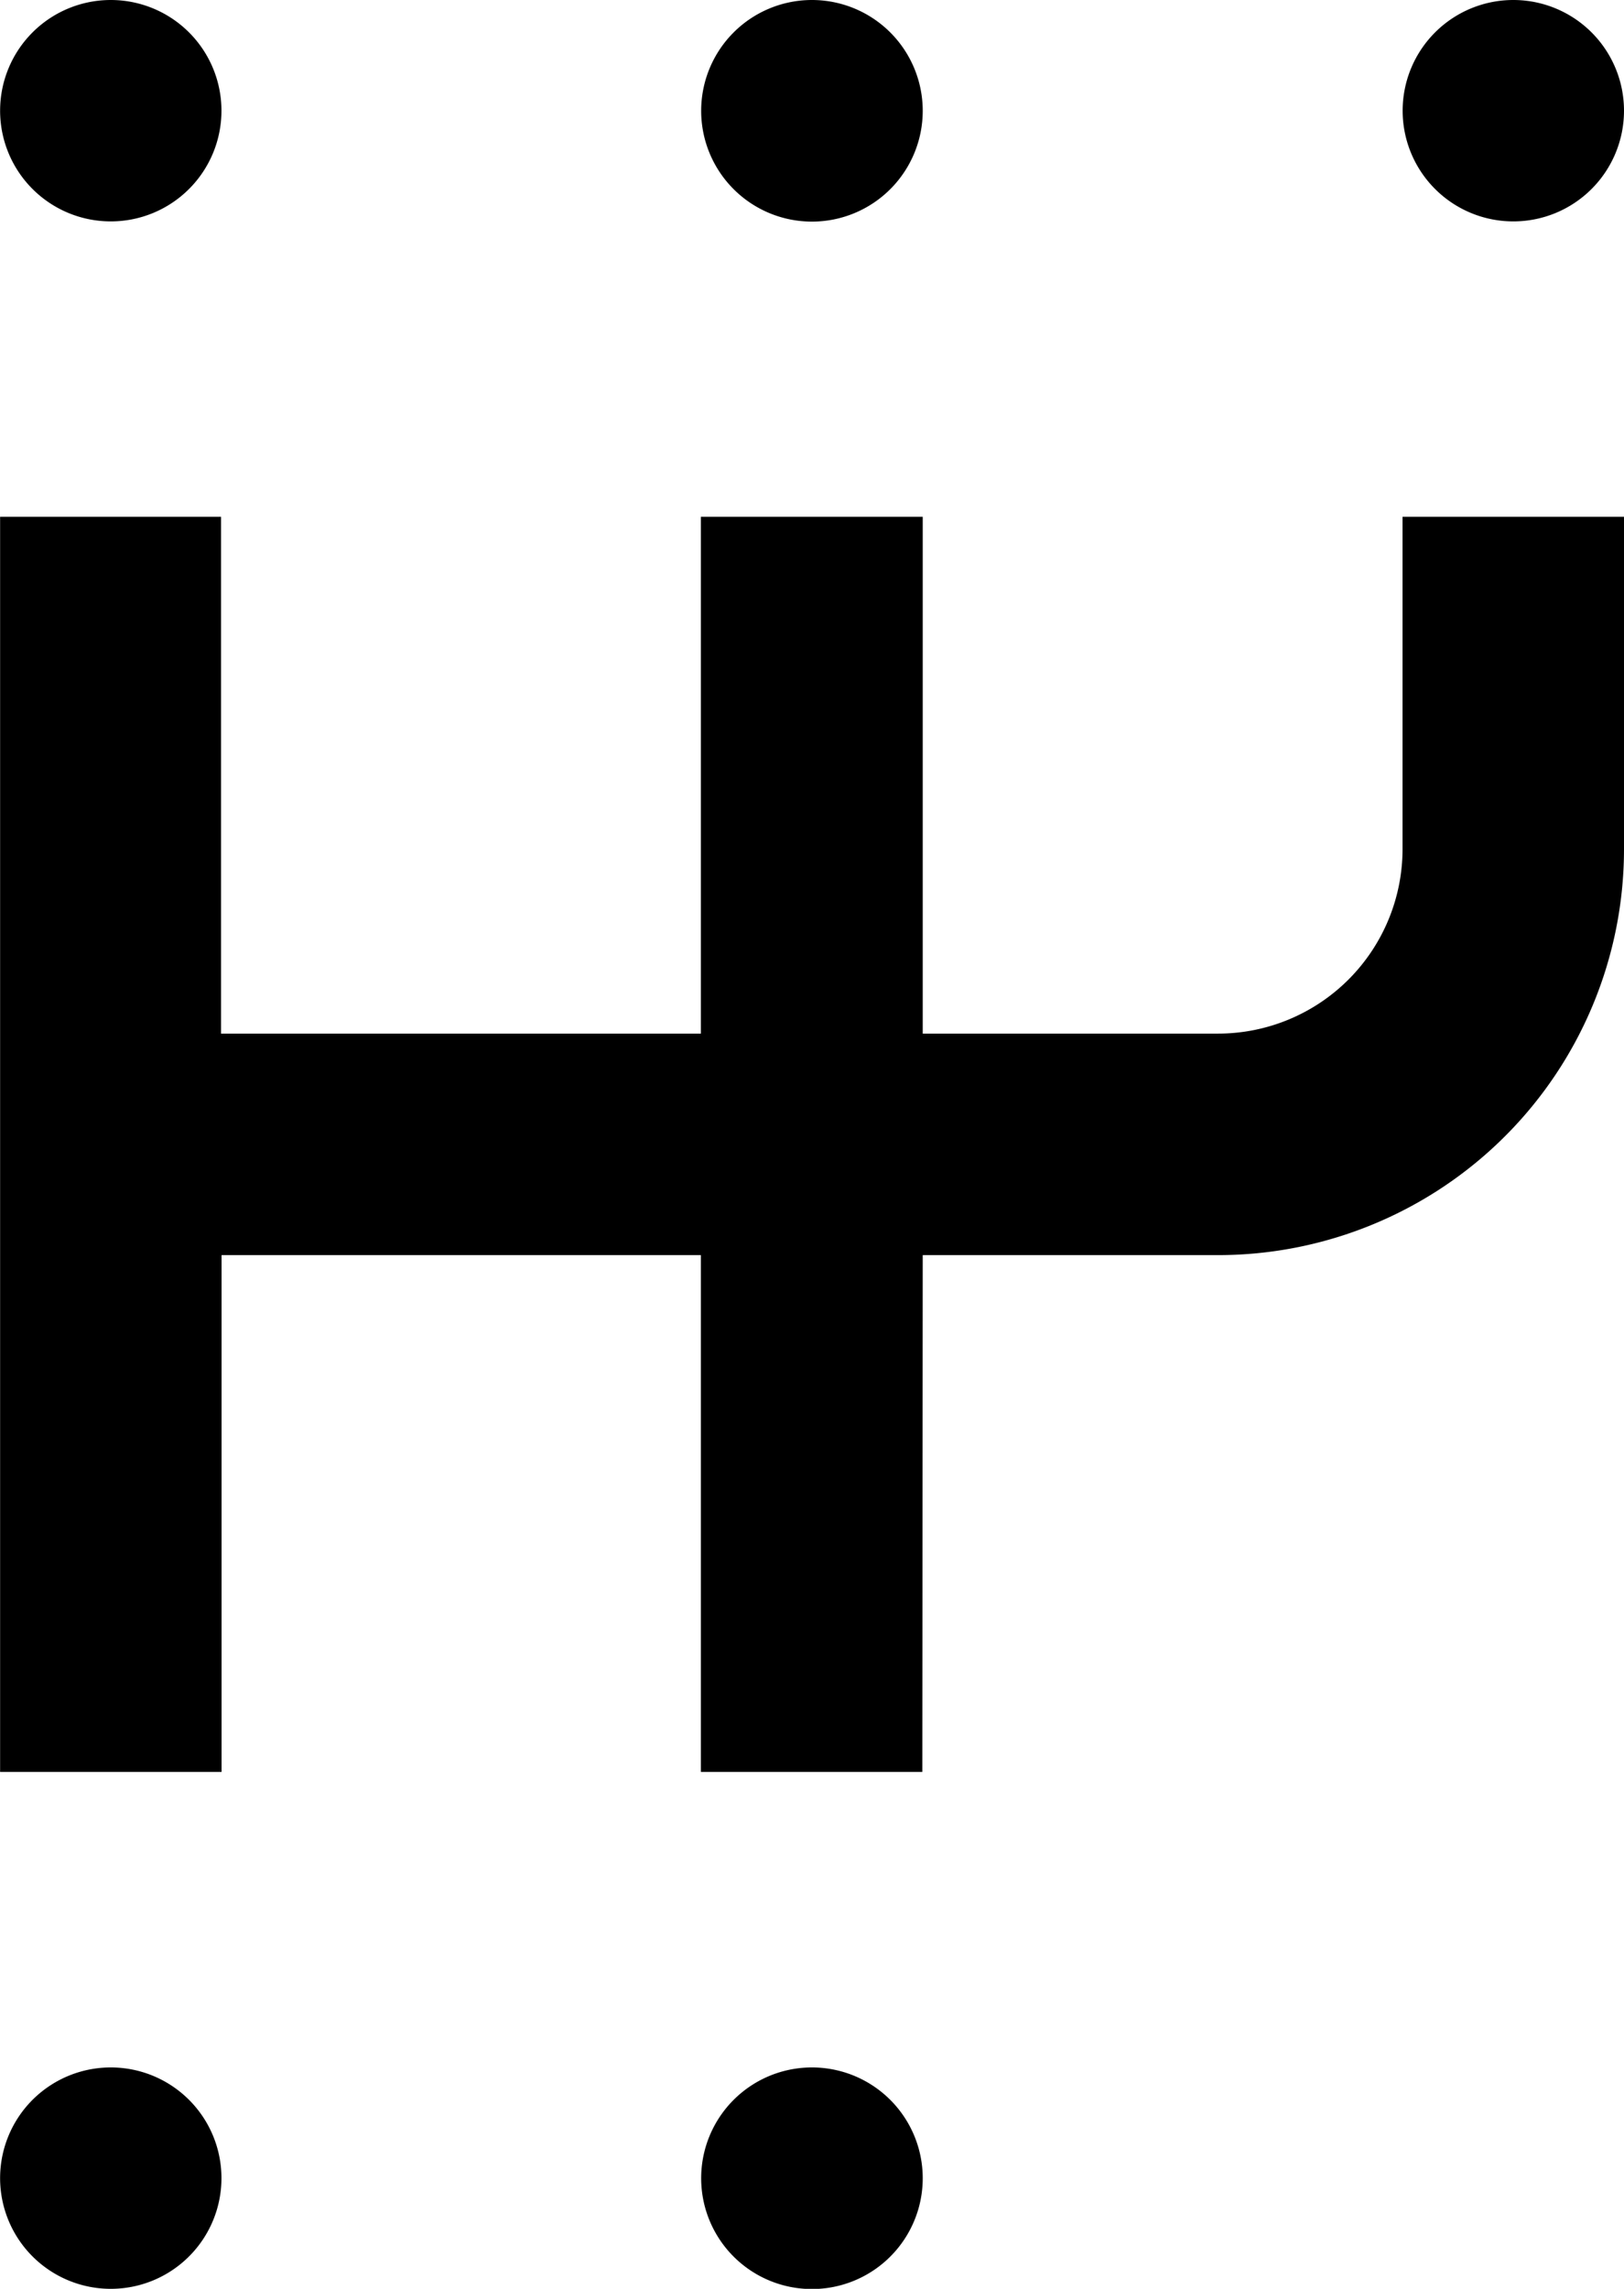 <svg id="Group_26" data-name="Group 26" xmlns="http://www.w3.org/2000/svg" width="15.759" height="22.206" viewBox="0 0 15.759 22.206">
  <path id="Path_102" data-name="Path 102" d="M235.753,191.963h2.865a3.94,3.94,0,0,0,3.94-3.94V184.8h-2.149v3.223a1.791,1.791,0,0,1-1.791,1.791h-2.865V184.8H233.6v5.014h-4.656V184.8H226.8v12.177h2.149v-5.014H233.6v5.014h2.149Z" transform="translate(-226.799 -179.786)"/>
  <path id="Path_103" data-name="Path 103" d="M228.951,421.073A1.074,1.074,0,1,1,227.877,420a1.074,1.074,0,0,1,1.074,1.075" transform="translate(-226.802 -399.942)"/>
  <path id="Path_104" data-name="Path 104" d="M335.347,421.073A1.075,1.075,0,1,1,334.272,420a1.075,1.075,0,0,1,1.075,1.075" transform="translate(-326.393 -399.942)"/>
  <path id="Path_105" data-name="Path 105" d="M228.951,107.474a1.074,1.074,0,1,1-1.074-1.075,1.074,1.074,0,0,1,1.074,1.075" transform="translate(-226.802 -106.399)"/>
  <path id="Path_106" data-name="Path 106" d="M335.347,107.474a1.075,1.075,0,1,1-1.075-1.075,1.075,1.075,0,0,1,1.075,1.075" transform="translate(-326.393 -106.399)"/>
  <path id="Path_107" data-name="Path 107" d="M441.751,107.474a1.074,1.074,0,1,1-1.075-1.075,1.074,1.074,0,0,1,1.075,1.075" transform="translate(-425.992 -106.399)"/>
</svg>
